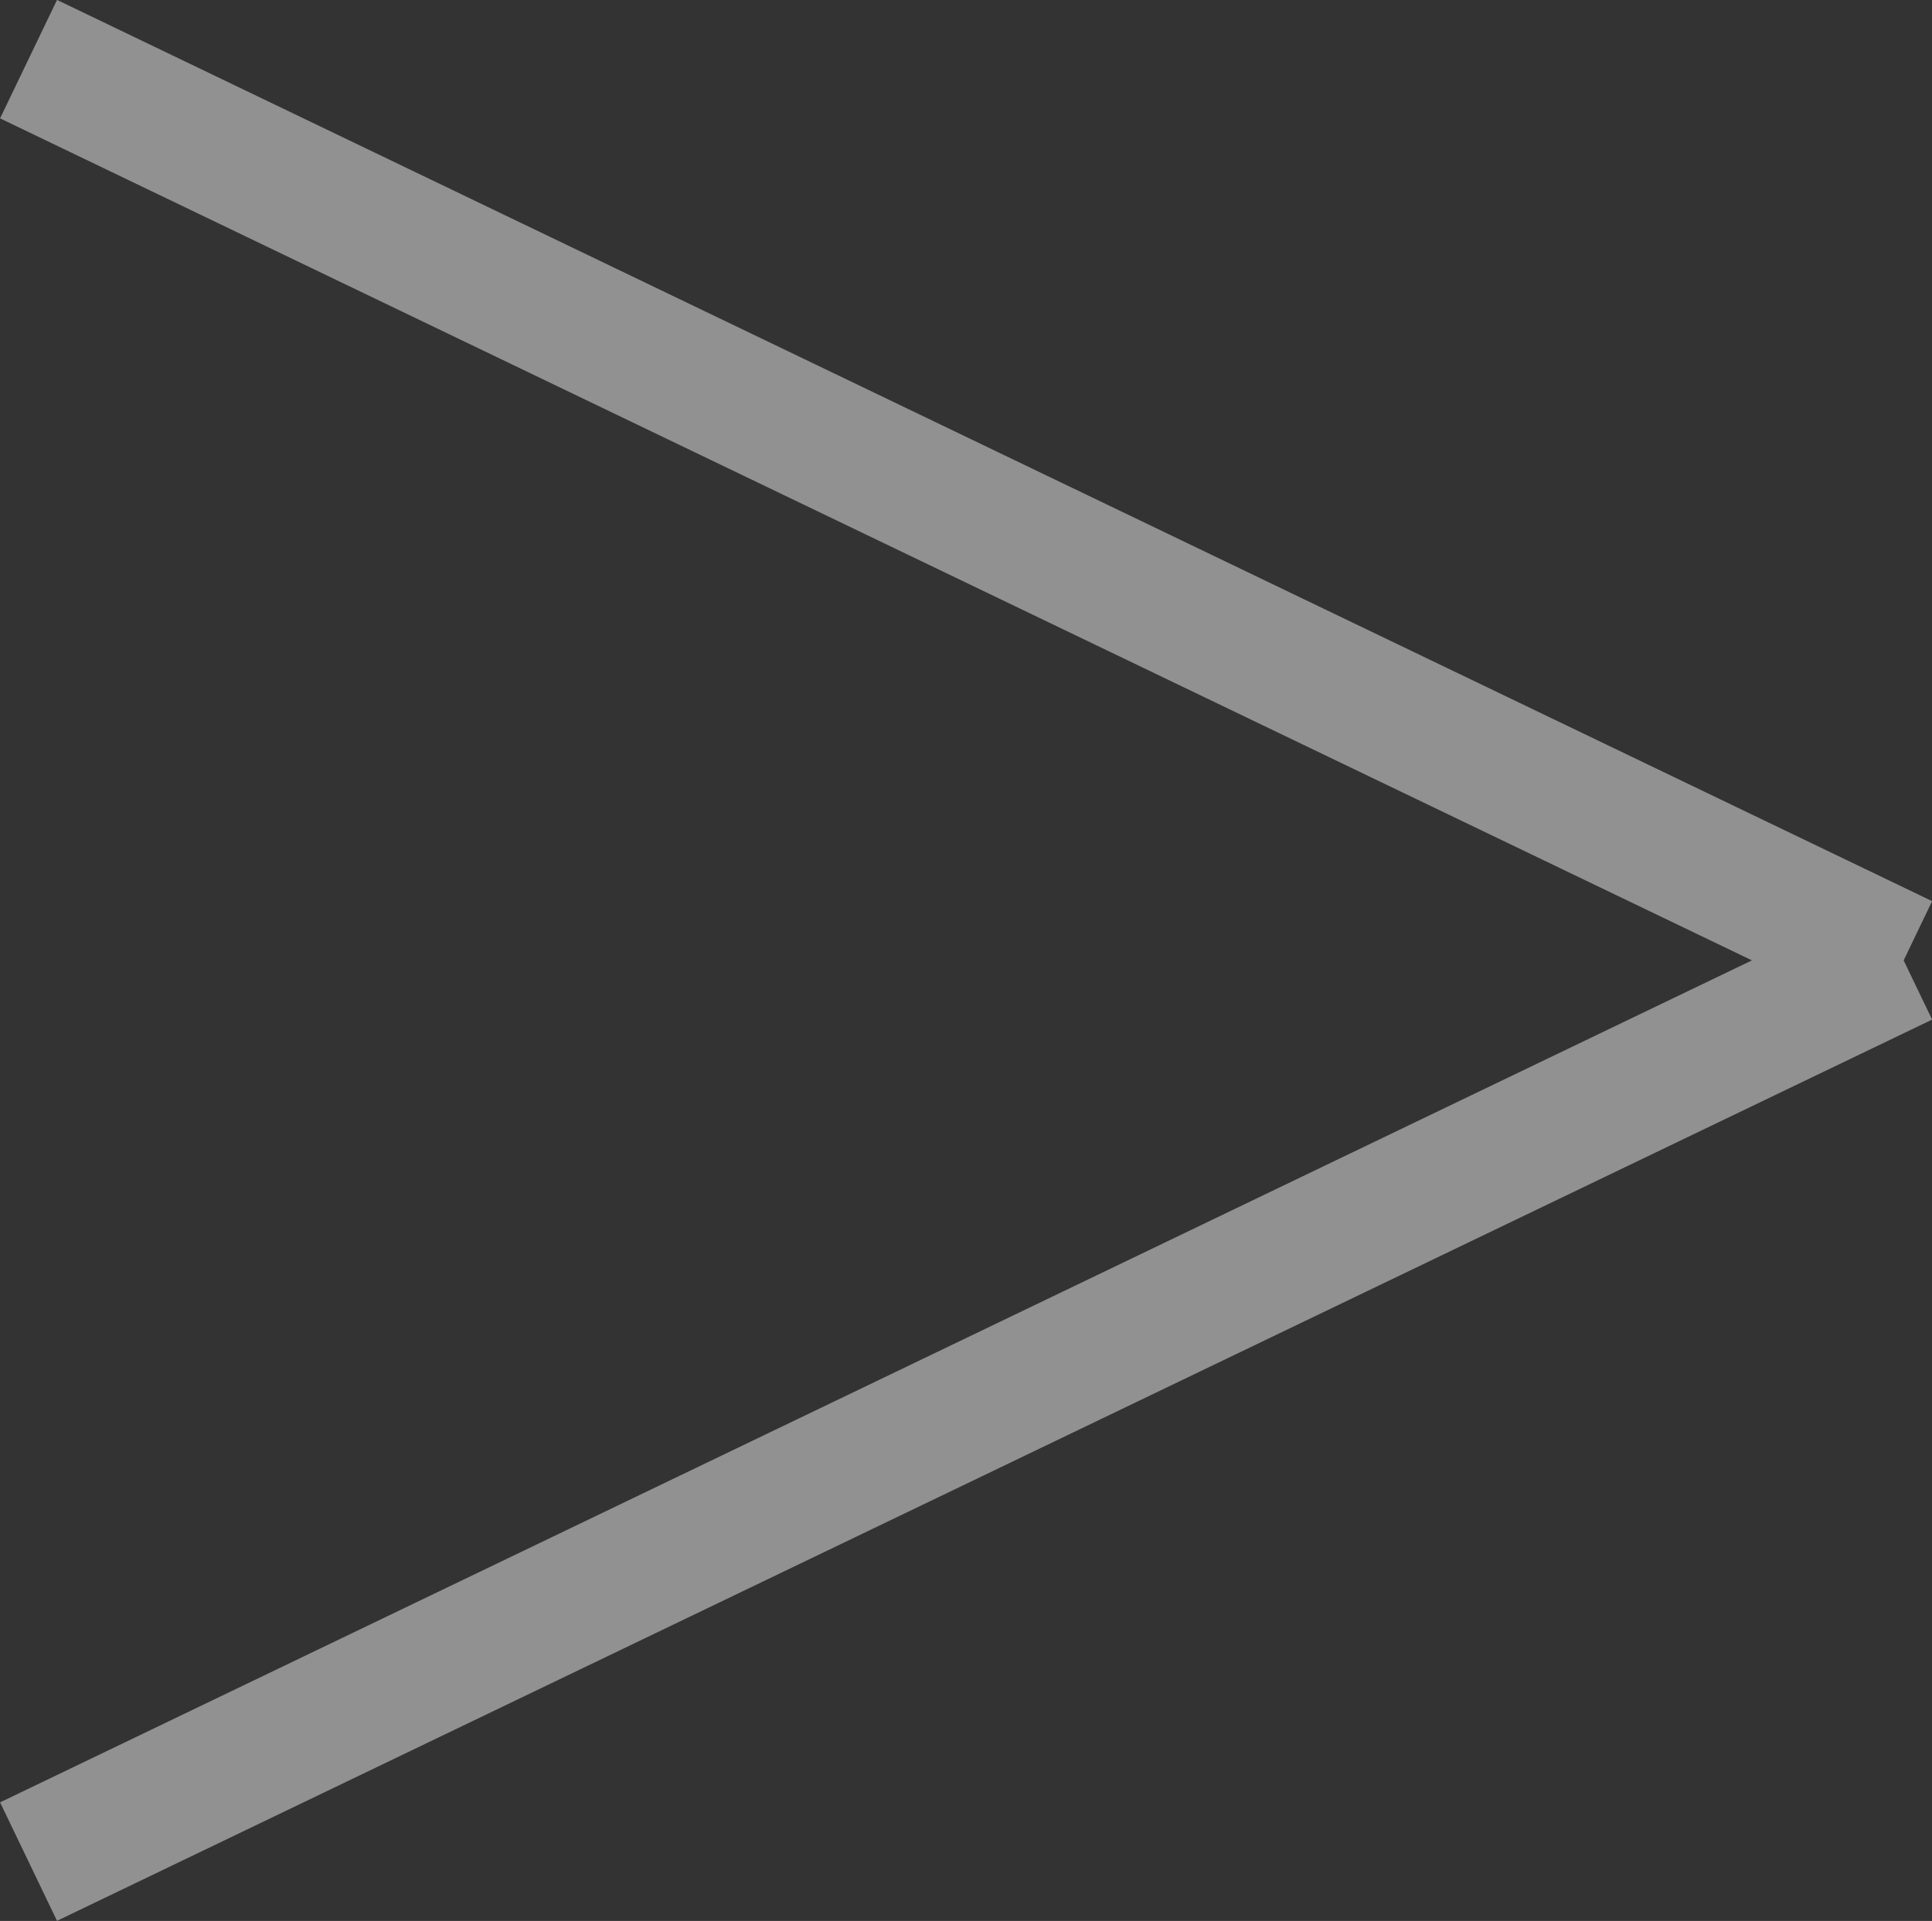 <svg xmlns="http://www.w3.org/2000/svg" width="10.289" height="10.231" viewBox="0 0 10.289 10.231">
  <rect x="0" y="0" width="10.289" height="10.231" fill="#333333" stroke="none"/>
  <path id="합치기_3" data-name="합치기 3" d="M9.986,4.8,0,9.6ZM0,0,9.986,4.8Z" transform="translate(0.152 0.315)" fill="#fff" stroke="#919191" stroke-width="0.7"/>
</svg>
